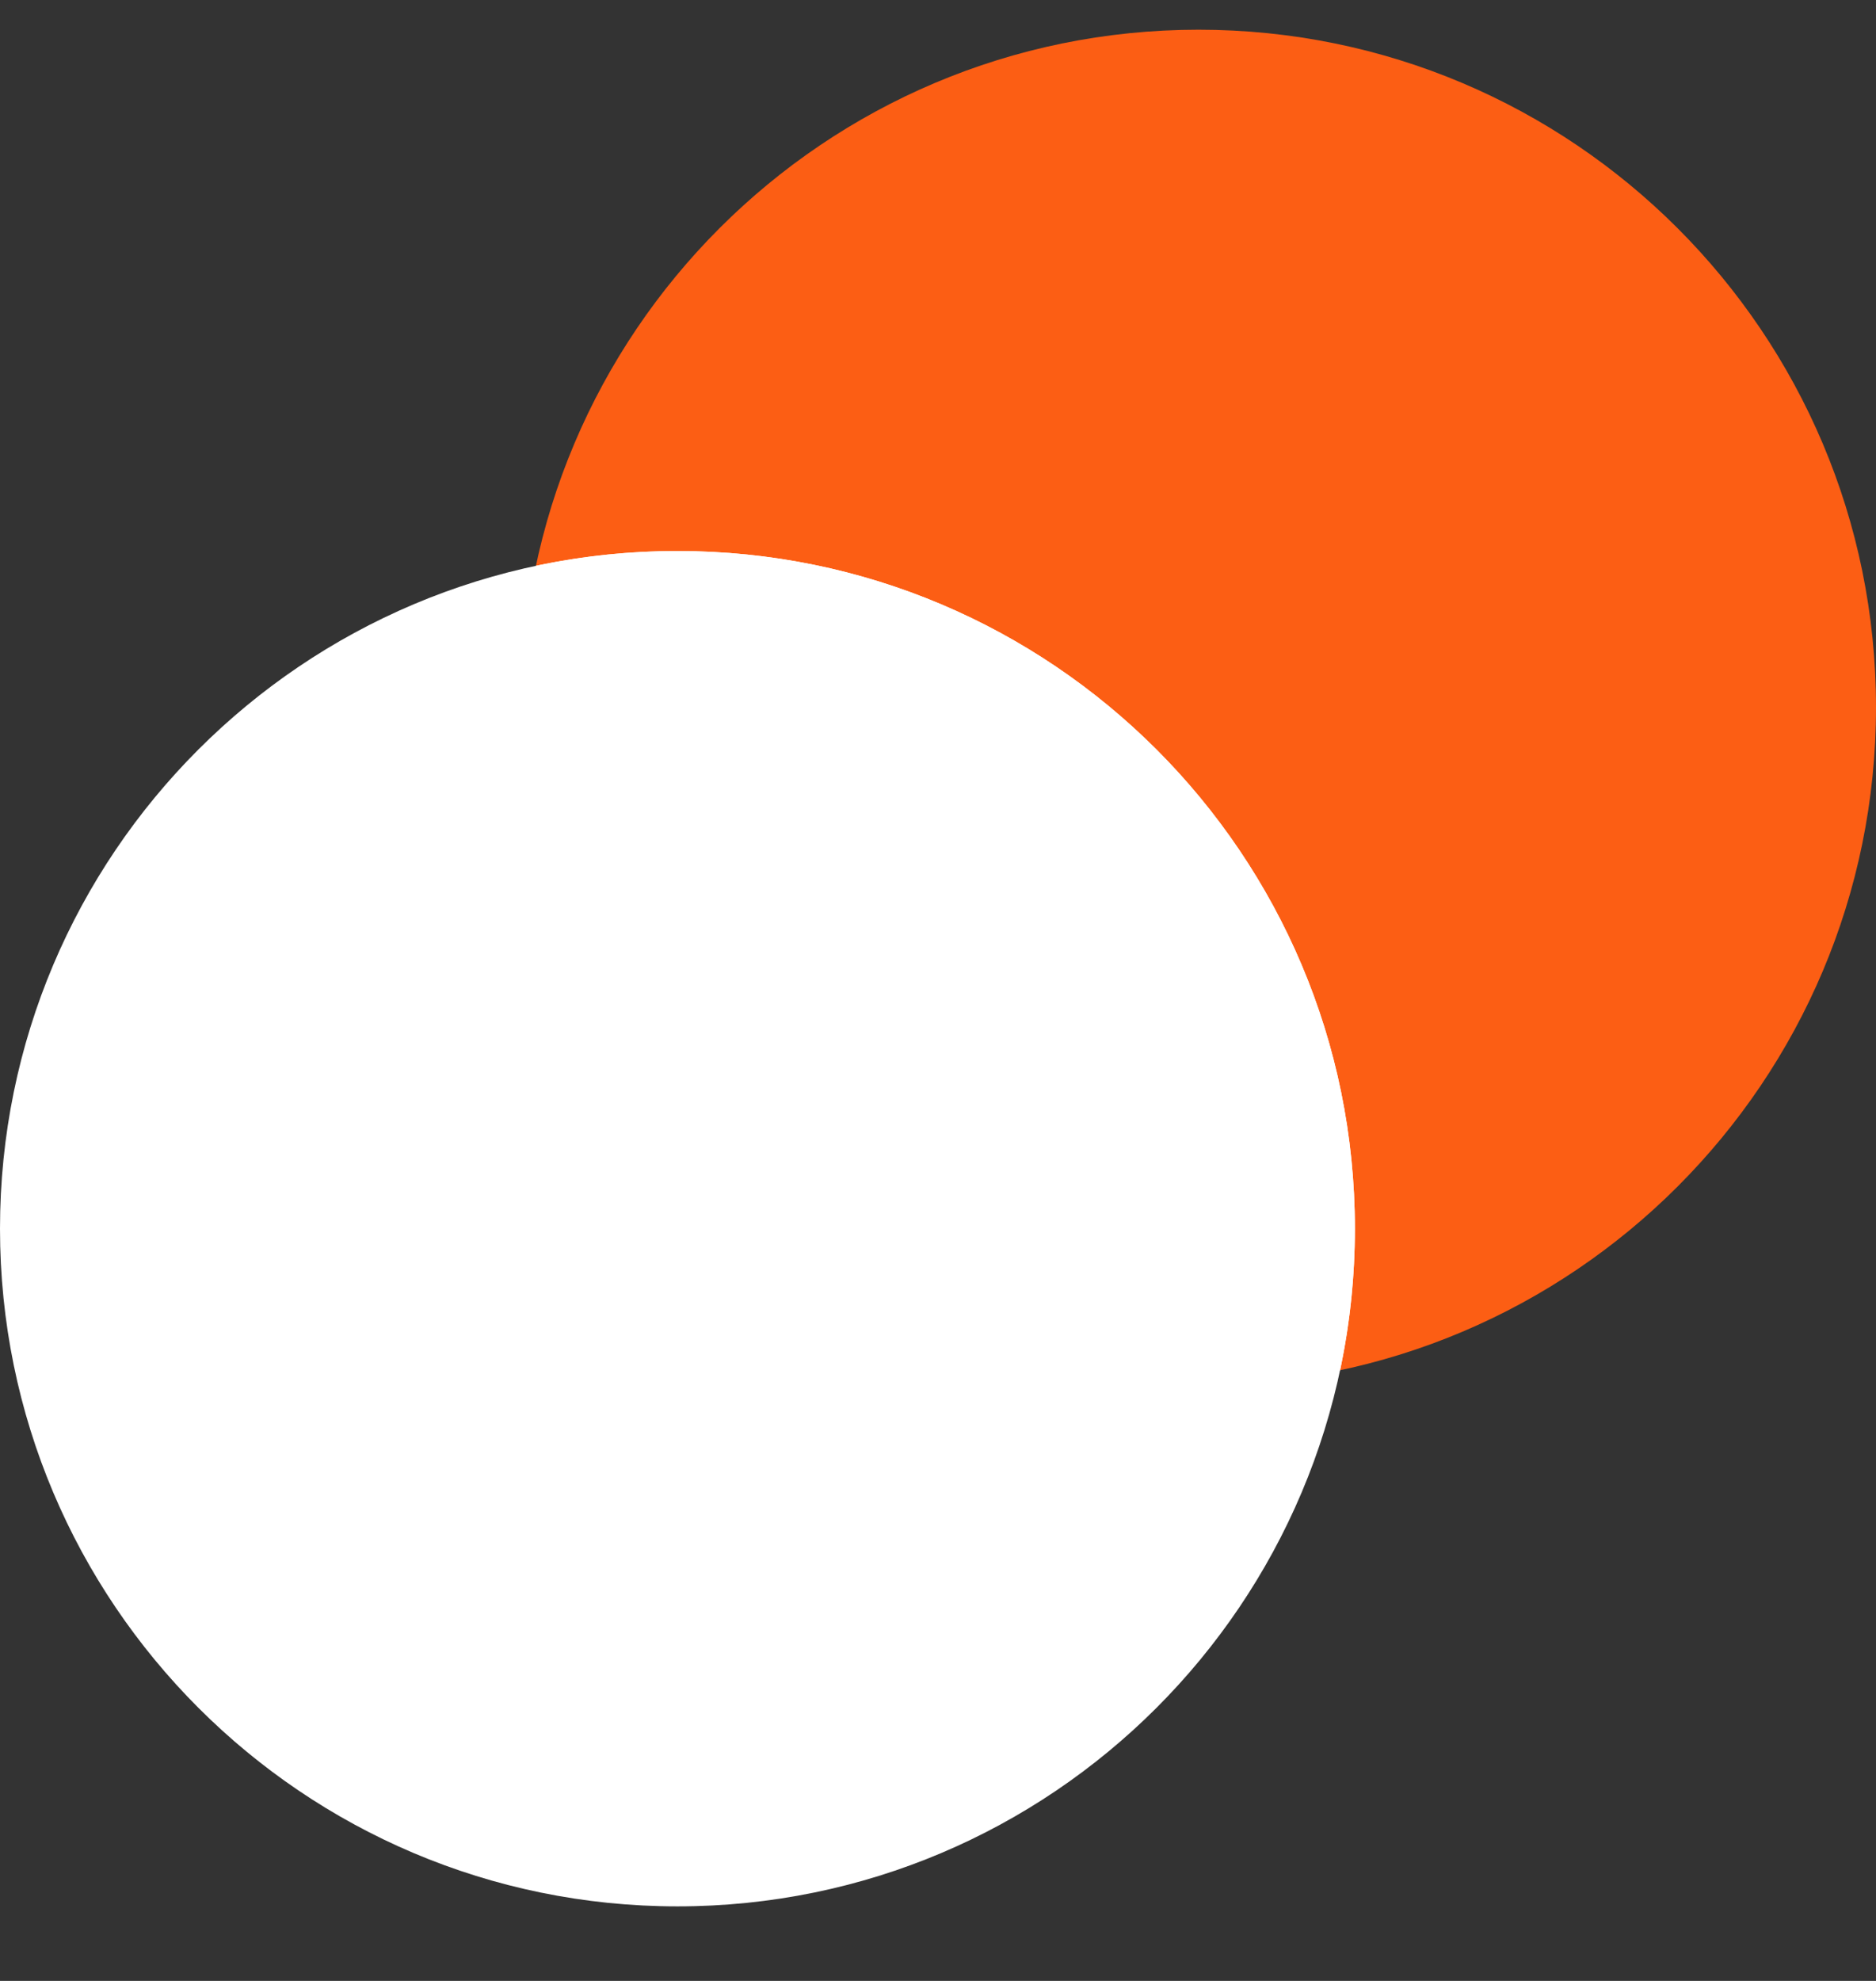 <svg width="18" height="19" viewBox="0 0 18 19" fill="none" xmlns="http://www.w3.org/2000/svg">
<rect x="0" y="0" width="18" height="19" fill="#333333" stroke="none"/>
<path d="M18 6.785C18 10.374 15.09 13.285 11.5 13.285C7.91 13.285 5 10.374 5 6.785C5 3.195 7.91 0.285 11.5 0.285C15.09 0.285 18 3.195 18 6.785Z" fill="#FC5E14"/>
<path d="M13 11.785C13 15.374 10.09 18.285 6.5 18.285C2.91 18.285 0 15.374 0 11.785C0 8.195 2.91 5.285 6.5 5.285C10.09 5.285 13 8.195 13 11.785Z" fill="white"/>
<path d="M5.142 5.427C5.58 5.334 6.034 5.285 6.5 5.285C10.09 5.285 13 8.195 13 11.785C13 12.25 12.951 12.705 12.858 13.143C12.42 13.236 11.966 13.285 11.5 13.285C7.91 13.285 5 10.374 5 6.785C5 6.319 5.049 5.865 5.142 5.427Z" fill="white"/>
</svg>
